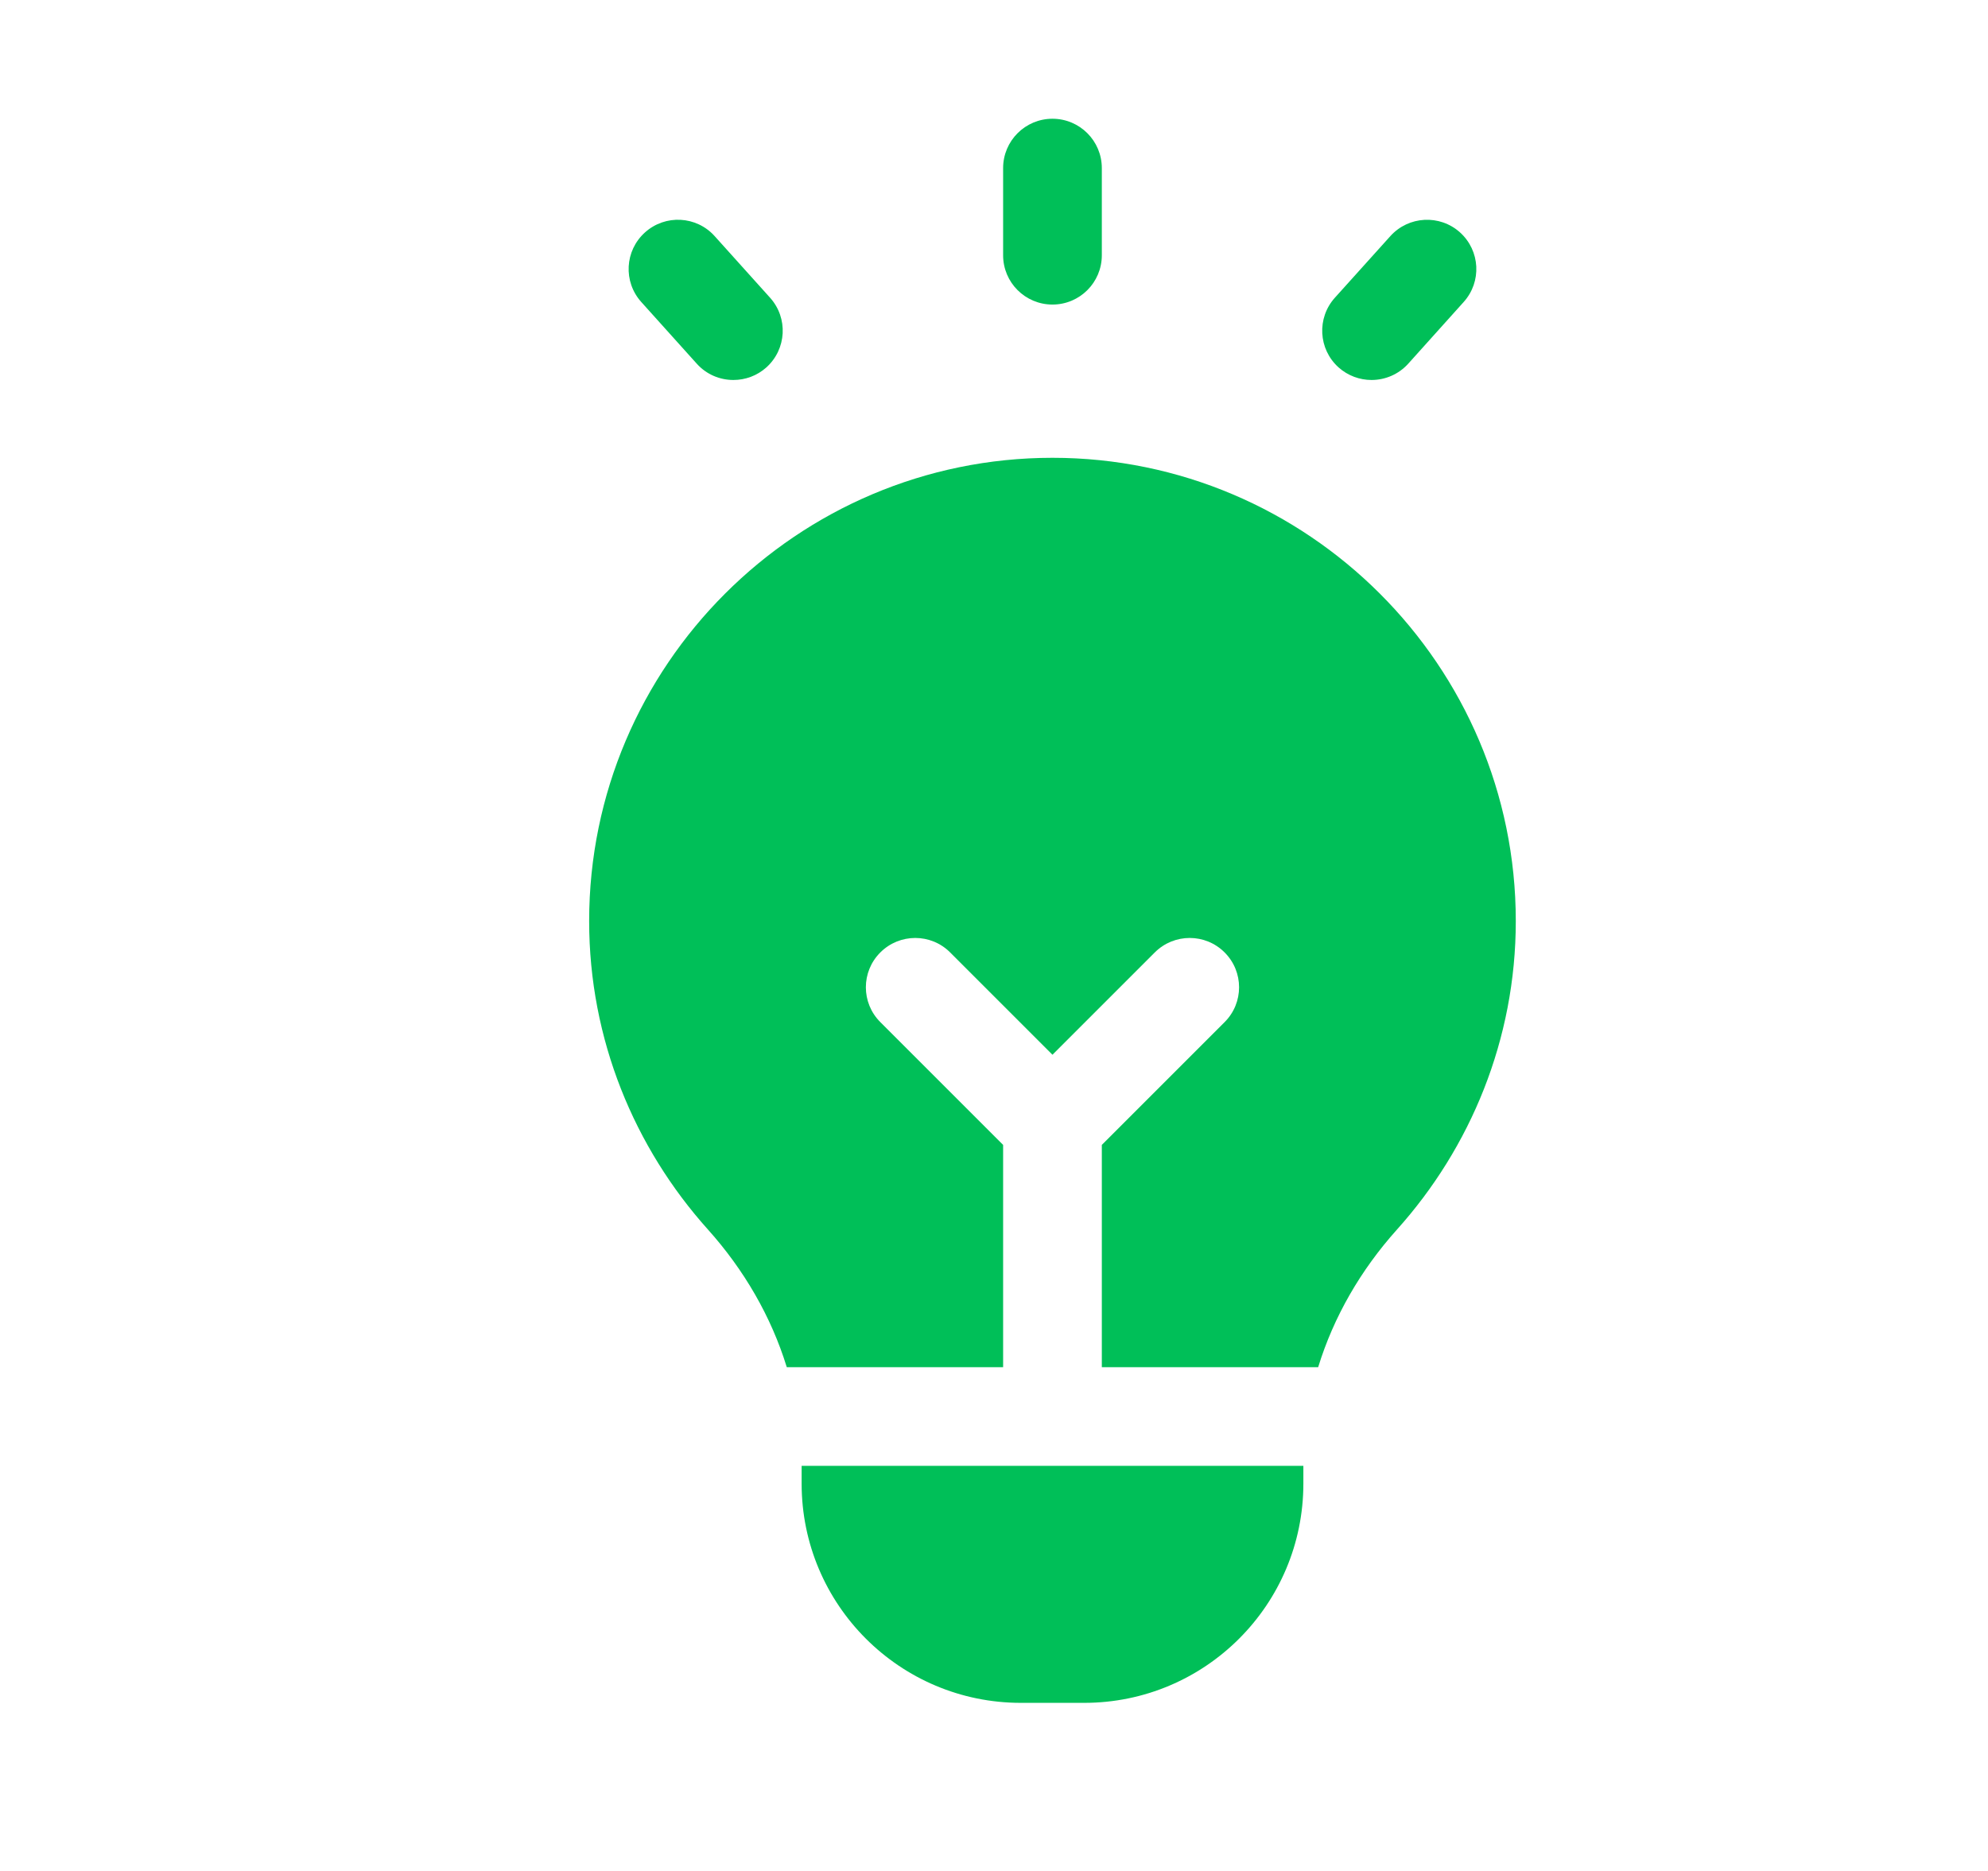 <svg width="34" height="32" viewBox="0 0 34 32" fill="none" xmlns="http://www.w3.org/2000/svg">
<path d="M18 5.209C18.466 5.209 18.844 4.832 18.844 4.366V2.875C18.844 2.409 18.466 2.031 18 2.031C17.534 2.031 17.156 2.409 17.156 2.875V4.366C17.156 4.832 17.534 5.209 18 5.209Z" fill="#00BF58"/>
<path d="M11.916 6.22C12.083 6.406 12.312 6.499 12.543 6.499C12.745 6.499 12.946 6.428 13.107 6.284C13.454 5.971 13.482 5.439 13.17 5.092L12.222 4.038C11.91 3.691 11.377 3.664 11.031 3.975C10.684 4.287 10.656 4.819 10.968 5.166L11.916 6.22Z" fill="#00BF58"/>
<path d="M23.457 6.499C23.688 6.499 23.918 6.405 24.085 6.22L25.032 5.166C25.345 4.819 25.316 4.287 24.97 3.975C24.625 3.664 24.09 3.692 23.778 4.039L22.83 5.092C22.518 5.439 22.546 5.972 22.893 6.284C23.055 6.428 23.256 6.499 23.457 6.499Z" fill="#00BF58"/>
<path d="M18.541 29.125H17.46C15.389 29.125 13.71 27.446 13.71 25.375V25.071H22.291V25.375C22.291 27.446 20.612 29.125 18.541 29.125Z" fill="#00BF58"/>
<path d="M18 7.83C13.637 7.83 10.076 11.381 10.076 15.753C10.076 17.777 10.85 19.629 12.11 21.032C12.726 21.72 13.19 22.519 13.456 23.384H17.156V19.582L15.056 17.482C14.726 17.153 14.726 16.619 15.056 16.29C15.386 15.96 15.921 15.96 16.25 16.29L18 18.04L19.75 16.29C20.08 15.96 20.615 15.96 20.944 16.29C21.274 16.619 21.274 17.153 20.944 17.482L18.844 19.582V23.384H22.544C22.81 22.519 23.273 21.72 23.89 21.032C25.15 19.629 25.924 17.777 25.924 15.753C25.924 11.381 22.363 7.83 18 7.83Z" fill="#00BF58"/>
</svg>
